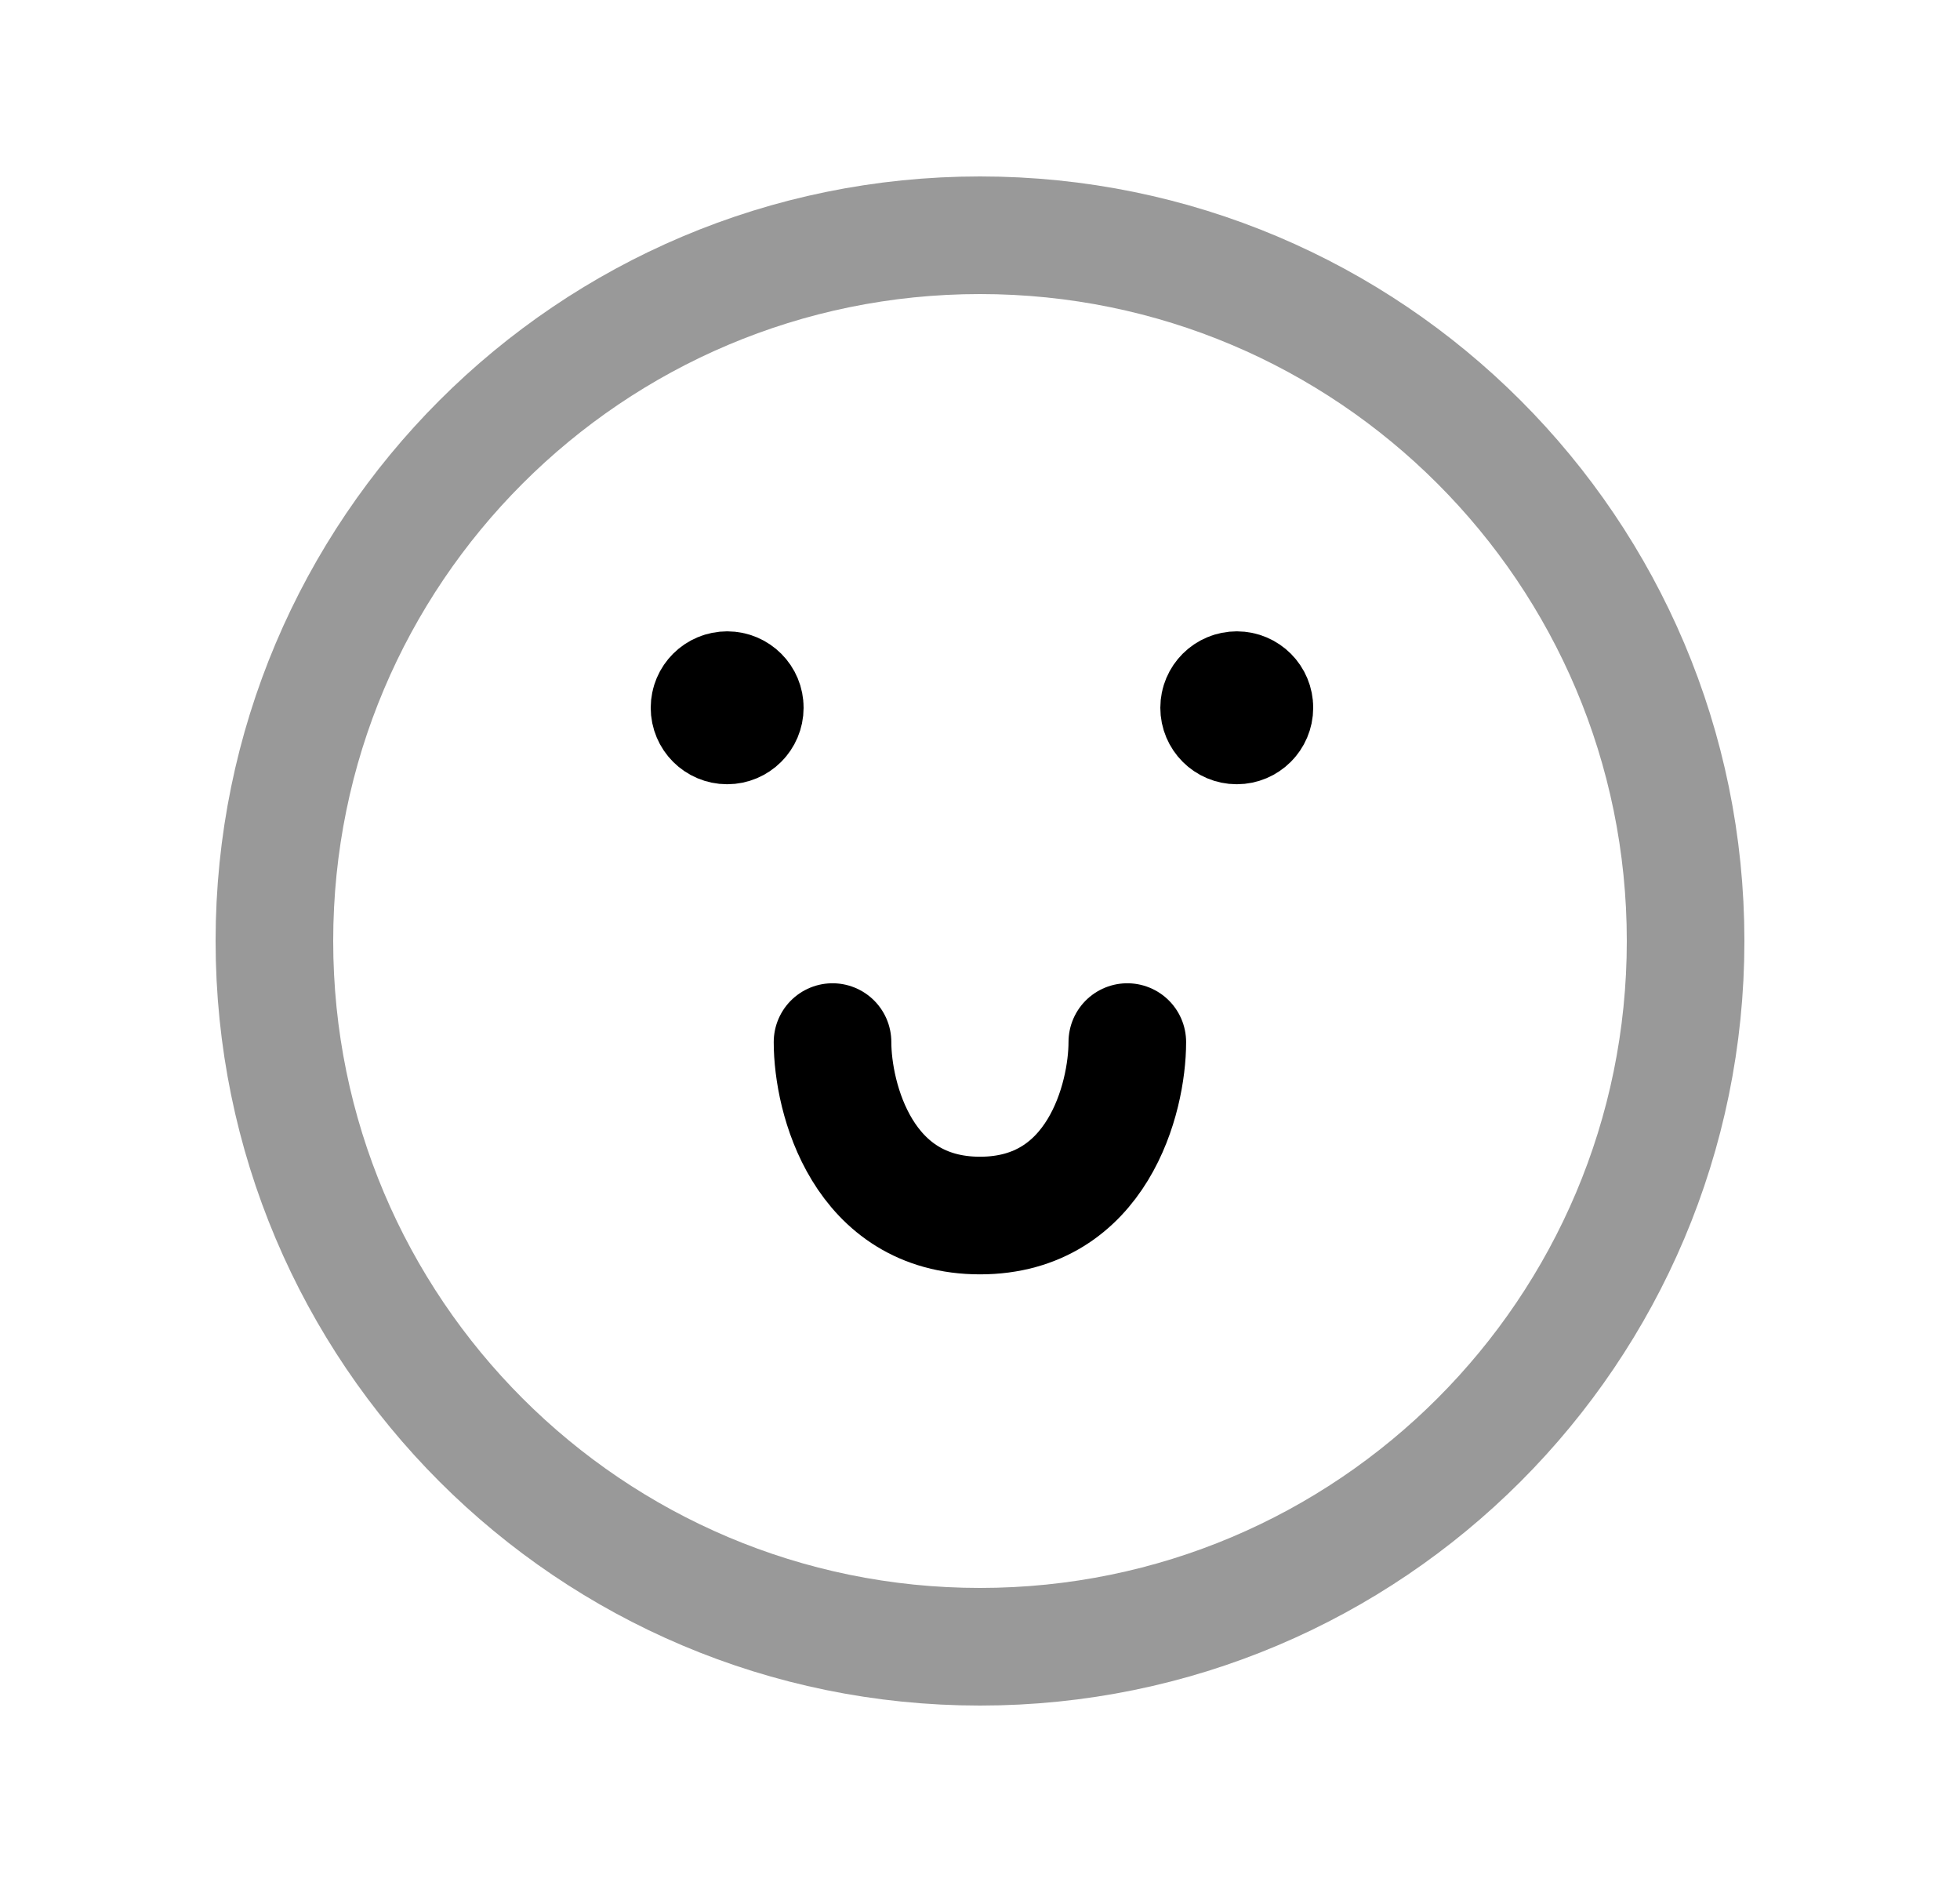 <svg width="25" height="24" viewBox="0 0 25 24" fill="none" xmlns="http://www.w3.org/2000/svg">
<path opacity="0.4" d="M12.5 21C7.529 21 3.5 16.97 3.5 12C3.5 7.029 7.529 3 12.5 3C17.471 3 21.5 7.029 21.5 12C21.5 16.97 17.471 21 12.5 21Z" stroke="black" stroke-width="1.5" stroke-linecap="round" stroke-linejoin="round"/>
<path d="M9.269 9.005V8.954M9.276 8.801C9.4 8.801 9.501 8.902 9.5 9.026C9.5 9.15 9.399 9.251 9.275 9.251C9.151 9.251 9.05 9.15 9.05 9.026C9.05 8.901 9.151 8.801 9.276 8.801Z" stroke="black" stroke-width="1.5" stroke-linecap="round" stroke-linejoin="round"/>
<path d="M15.73 9.005V8.954M15.776 8.801C15.9 8.801 16.001 8.902 16 9.026C16 9.15 15.899 9.251 15.775 9.251C15.651 9.251 15.55 9.15 15.55 9.026C15.55 8.901 15.651 8.801 15.776 8.801Z" stroke="black" stroke-width="1.5" stroke-linecap="round" stroke-linejoin="round"/>
<path d="M14.379 13.289C14.379 14.001 14 15.501 12.5 15.501C11 15.501 10.619 14.001 10.619 13.289" stroke="black" stroke-width="1.5" stroke-linecap="round" stroke-linejoin="round"/>
</svg>